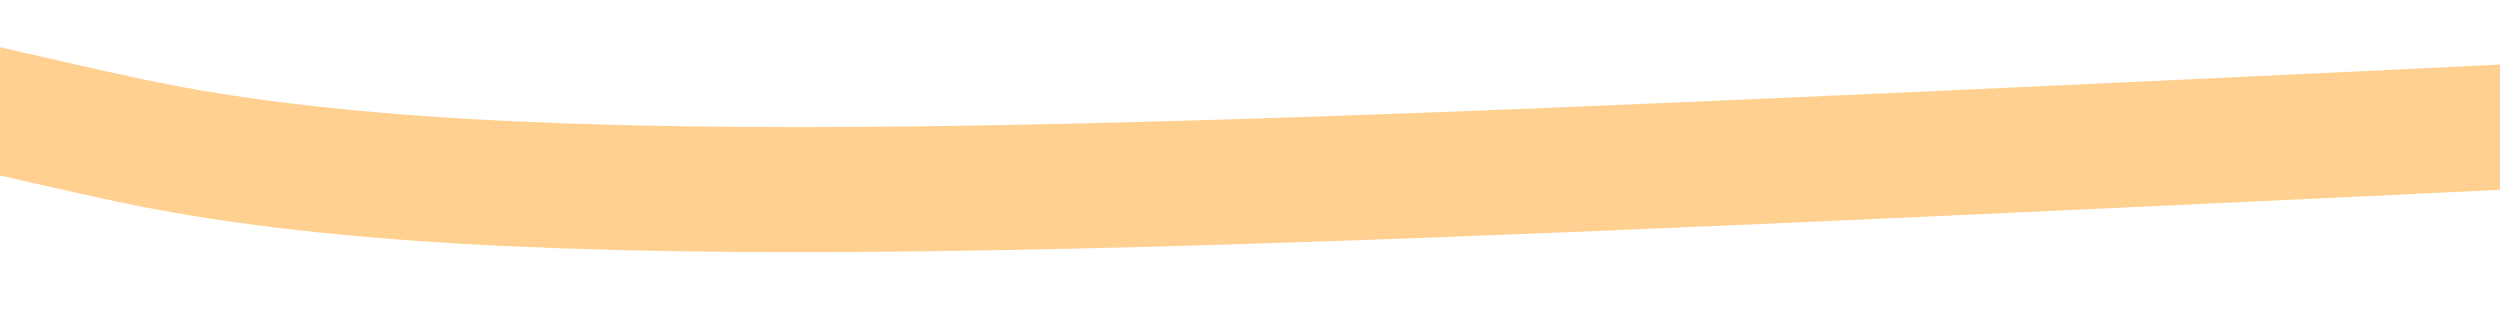 ﻿<?xml version="1.0" encoding="utf-8"?>
<svg version="1.1" xmlns:xlink="http://www.w3.org/1999/xlink" width="60px" height="8px" preserveAspectRatio="xMinYMid meet" viewBox="496 509  60 6" xmlns="http://www.w3.org/2000/svg">
  <g transform="matrix(0.94 0.342 -0.342 0.94 206.836 -149.025 )">
    <path d="M 0 580  C 5.166 577.347  13.4 572.865  22.929 566.44  C 61.094 540.703  84.955 507.442  94.843 493.418  C 102.297 482.845  112.354 467.282  129.236 448.562  C 134.595 442.618  141.761 435.117  153.208 429.784  C 163.605 424.941  171.797 424.56  179.263 423.526  C 188.456 422.251  202.414 416.417  230.332 404.748  C 241.11 400.244  267.568 388.932  301.203 371.367  C 307.693 367.978  313.067 365.079  316.837 363.022  C 329.472 362.214  339.294 363.626  346.019 365.108  C 354.271 366.928  360.387 369.409  369.99 368.238  C 374.789 367.652  380.642 366.849  384.581 361.979  C 389.242 356.216  387.824 348.965  387.708 348.418  C 386.168 341.159  379.976 337.492  377.286 335.9  C 368.181 330.508  358.368 331.474  355.399 331.727  C 344.612 332.644  330.142 330.252  301.203 325.468  C 270.299 320.358  248.505 302.973  242.838 298.346  C 238.688 294.957  225.077 274.482  198.023 233.669  C 195.458 229.8  186.099 215.445  180.305 195.072  C 176.794 182.723  176.939 176.423  178.221 171.079  C 180.849 160.12  188.242 153.228  193.854 148.13  C 208.477 134.844  216.648 138.464  226.163 126.223  C 227.755 124.175  233.957 116  235.543 104.317  C 236.974 93.78  233.393 89.652  235.543 80.324  C 237.175 73.241  240.798 68.867  247.007 61.547  C 262.466 43.326  268.907 46.777  280.359 31.295  C 280.46 31.158  280.378 31.268  294.95 9.389  C 295.2 9.012  300.954 0.374  301.203 0  " stroke-width="3" stroke="#ffd08f" fill="none" transform="matrix(1 0 0 1 321 97 )" />
  </g>
</svg>